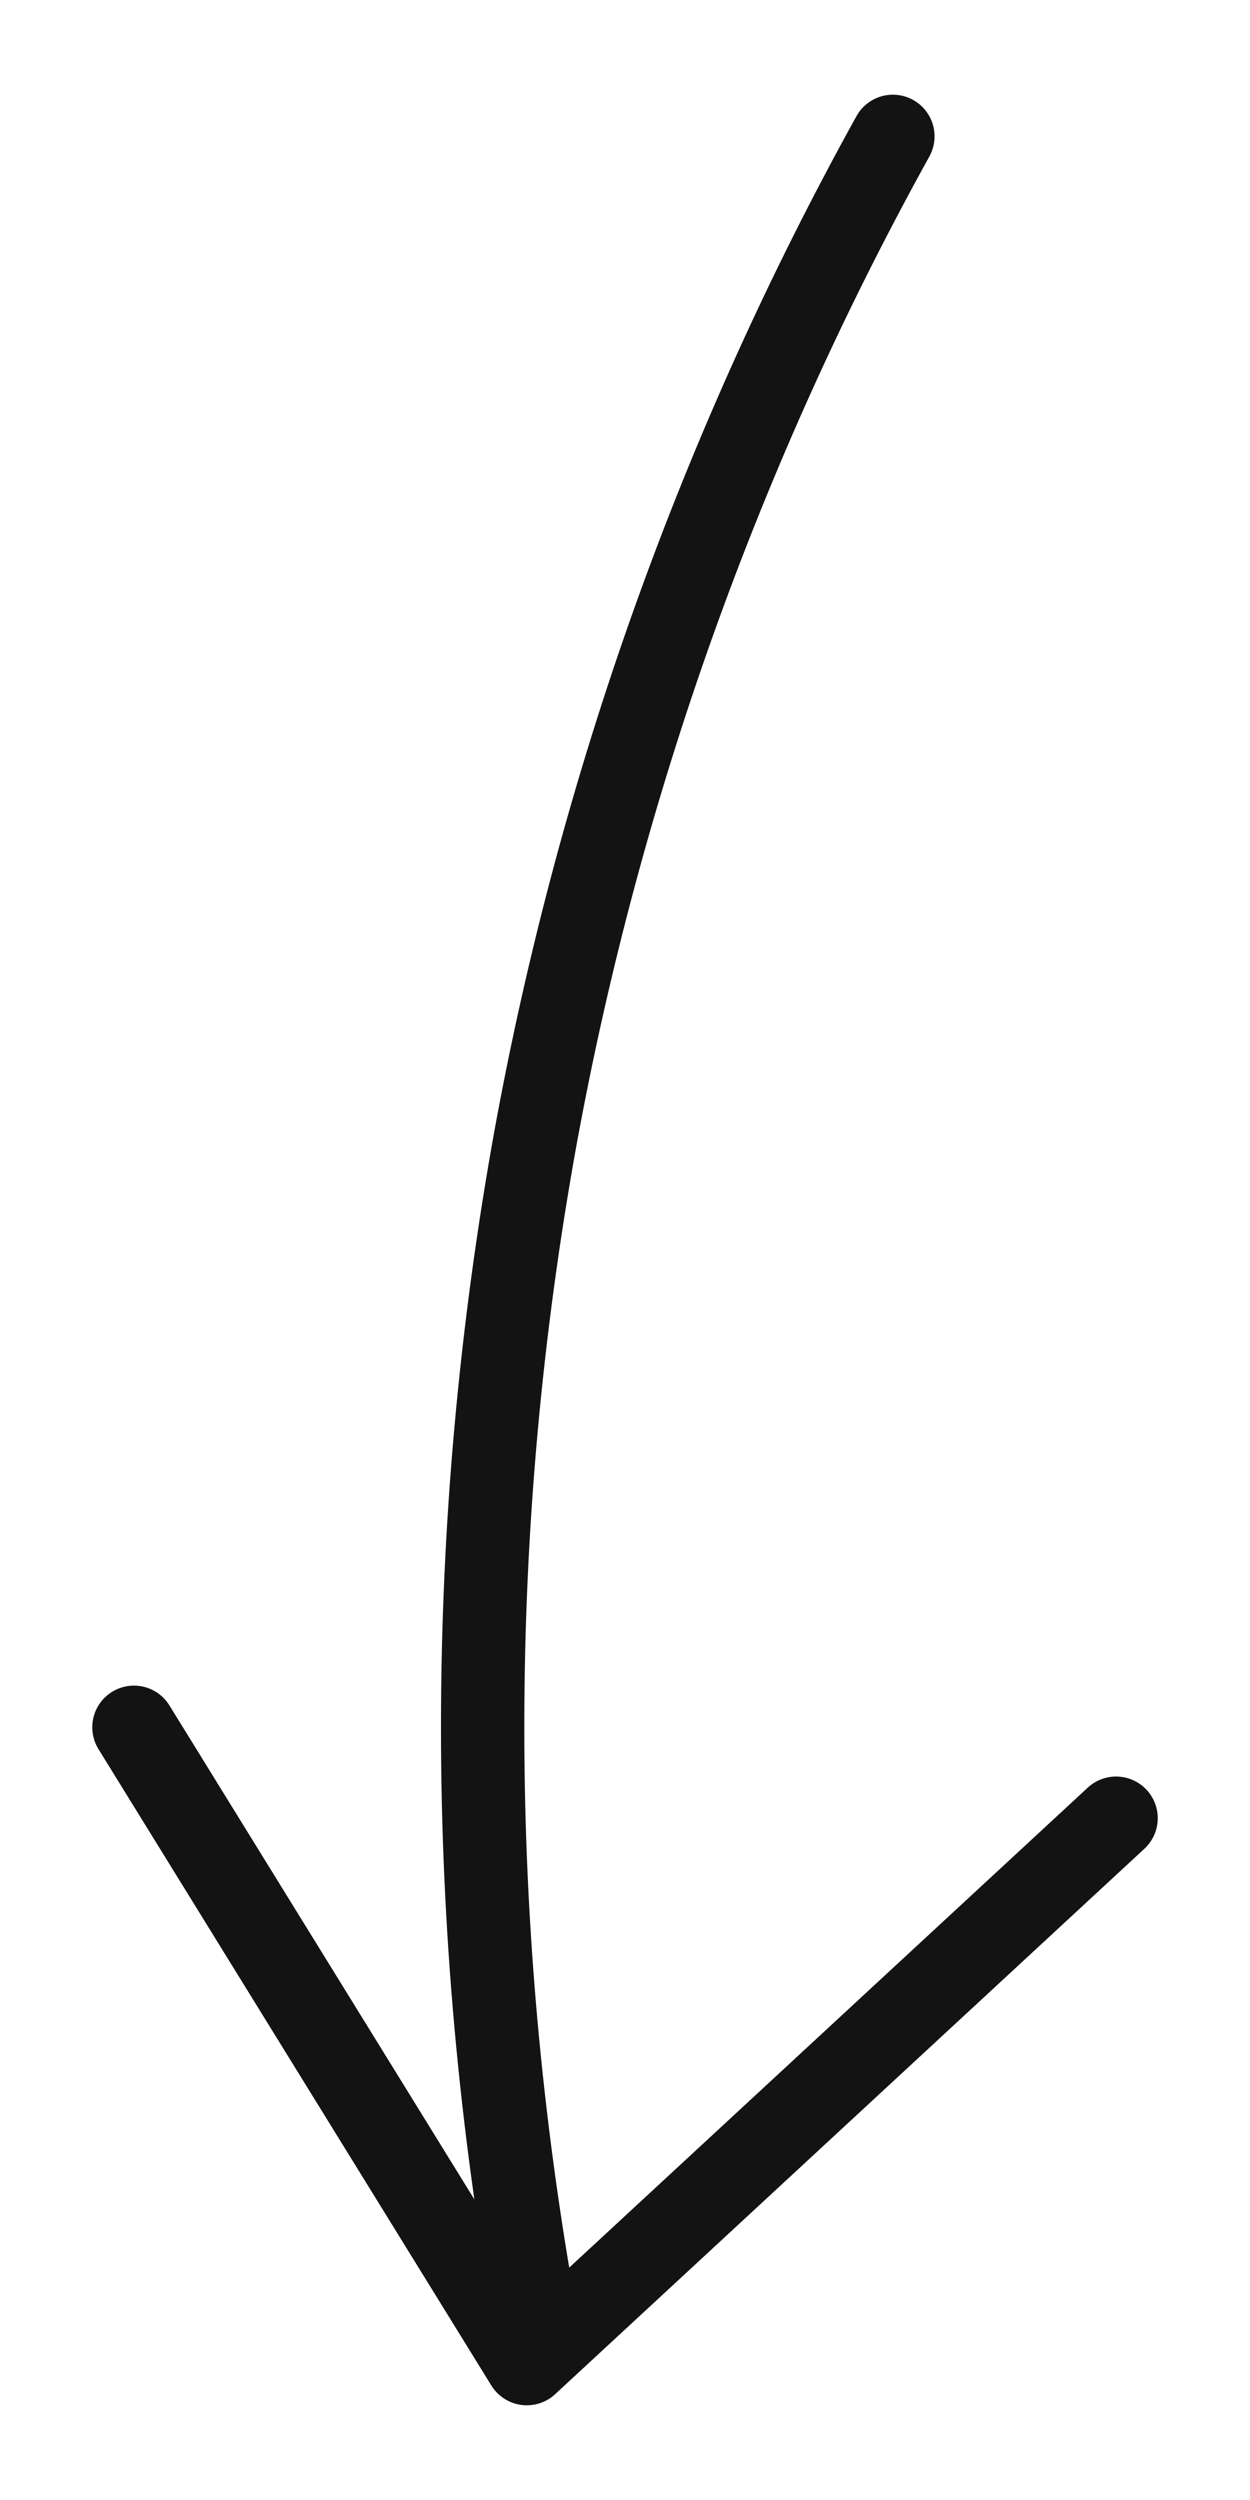 <svg width="45" height="90" viewBox="0 0 45 90" fill="none" xmlns="http://www.w3.org/2000/svg">
<g clip-path="url(#clip0_157_488)">
<path d="M32.144 4.909C25.944 16.108 21.6 28.271 19.287 40.909C16.738 54.972 16.738 69.391 19.287 83.455" stroke="#131313" stroke-width="3" stroke-linecap="round" stroke-linejoin="round"/>
<path d="M4.822 62.182L18.965 85.091L40.179 65.455" stroke="#131313" stroke-width="3" stroke-linecap="round" stroke-linejoin="round"/>
</g>
<defs>
<clipPath id="clip0_157_488">
<rect width="90" height="45" fill="white" transform="matrix(-4.37114e-08 1 1 4.37114e-08 0 0)"/>
</clipPath>
</defs>
</svg>
